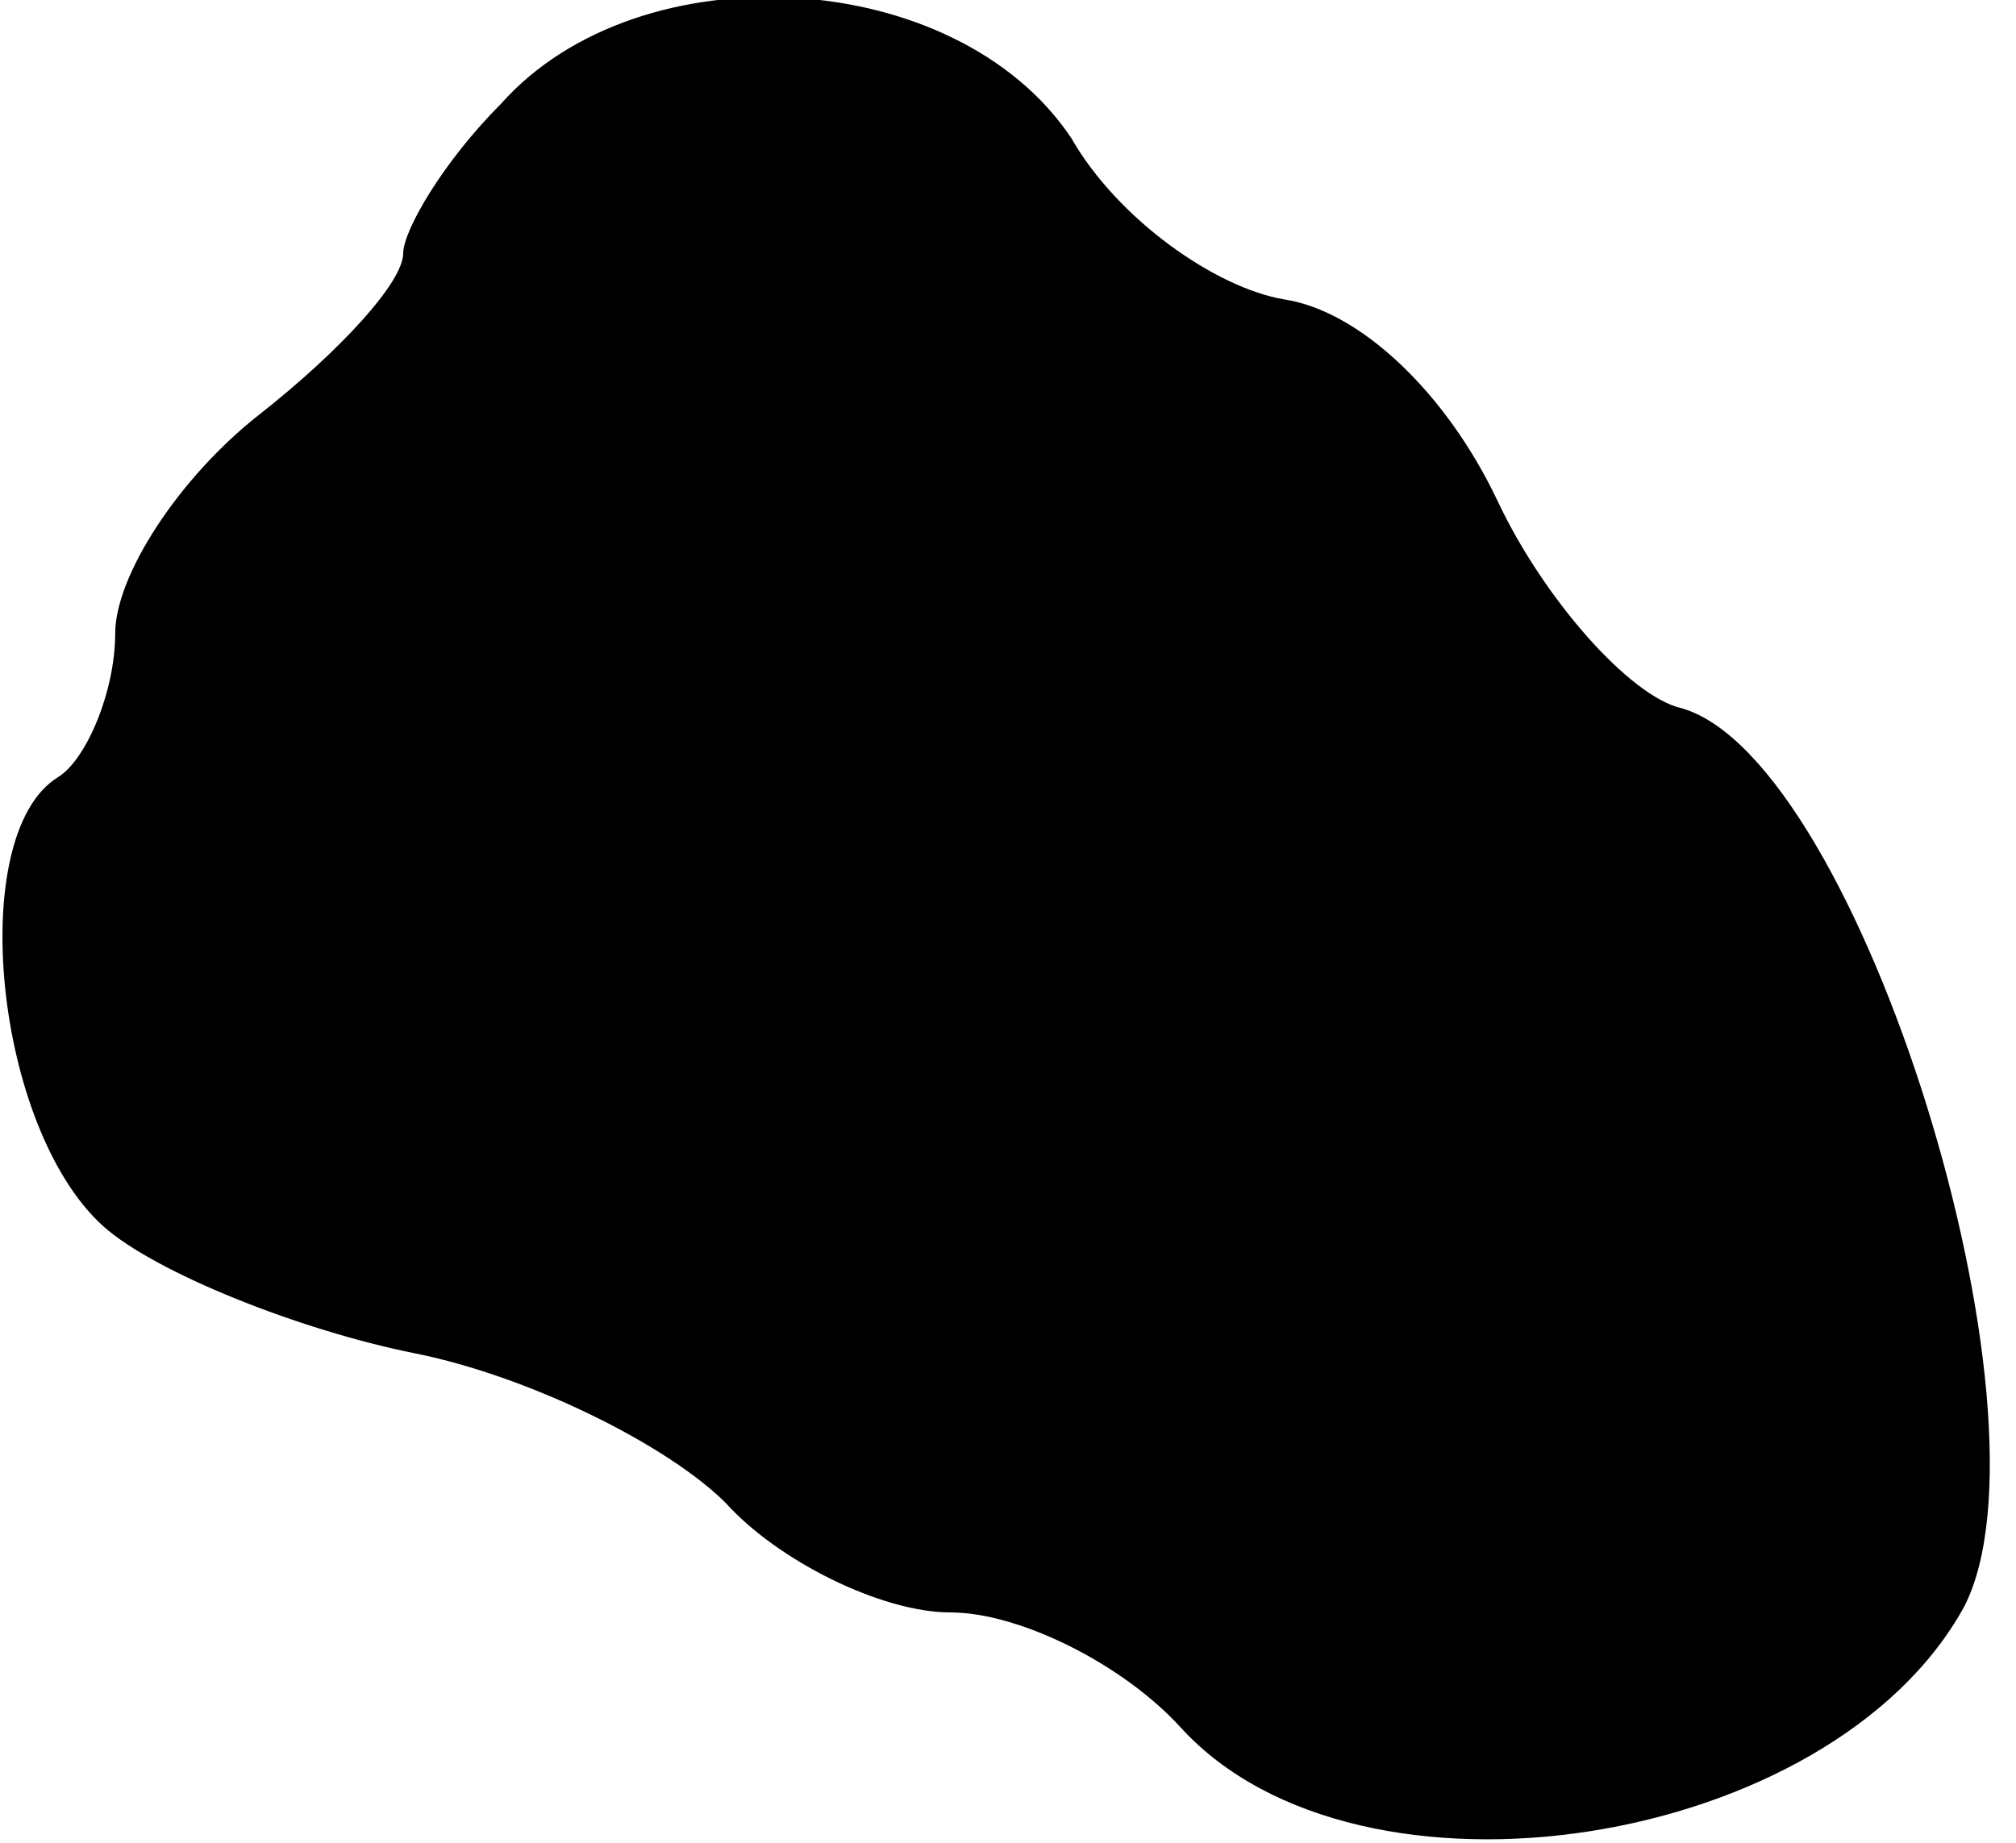 <?xml version="1.0" standalone="no"?>
<!DOCTYPE svg PUBLIC "-//W3C//DTD SVG 20010904//EN"
 "http://www.w3.org/TR/2001/REC-SVG-20010904/DTD/svg10.dtd">
<svg version="1.0" xmlns="http://www.w3.org/2000/svg"
 width="35pt" height="32pt" viewBox="0 0 35 32"
 preserveAspectRatio="xMidYMid meet">
<g transform="translate(0,32) scale(0.1,-0.1)"
fill="#000000" stroke="none">
<path fill="#000000" stroke="none" d="M87 302 c-10 -10 -17 -22 -17 -26 0 -5
-11 -17 -25 -28 -14 -11 -25 -28 -25 -38 0 -10 -5 -22 -10 -25 -16 -10 -11
-61 8 -78 9 -8 34 -18 54 -22 20 -4 44 -16 54 -26 9 -10 27 -19 39 -19 12 0
30 -9 40 -20 31 -34 113 -21 136 21 17 33 -18 147 -49 156 -9 2 -24 19 -32 36
-9 19 -24 33 -37 35 -12 2 -29 14 -37 28 -20 30 -75 33 -99 6z"/>
</g>
</svg>
